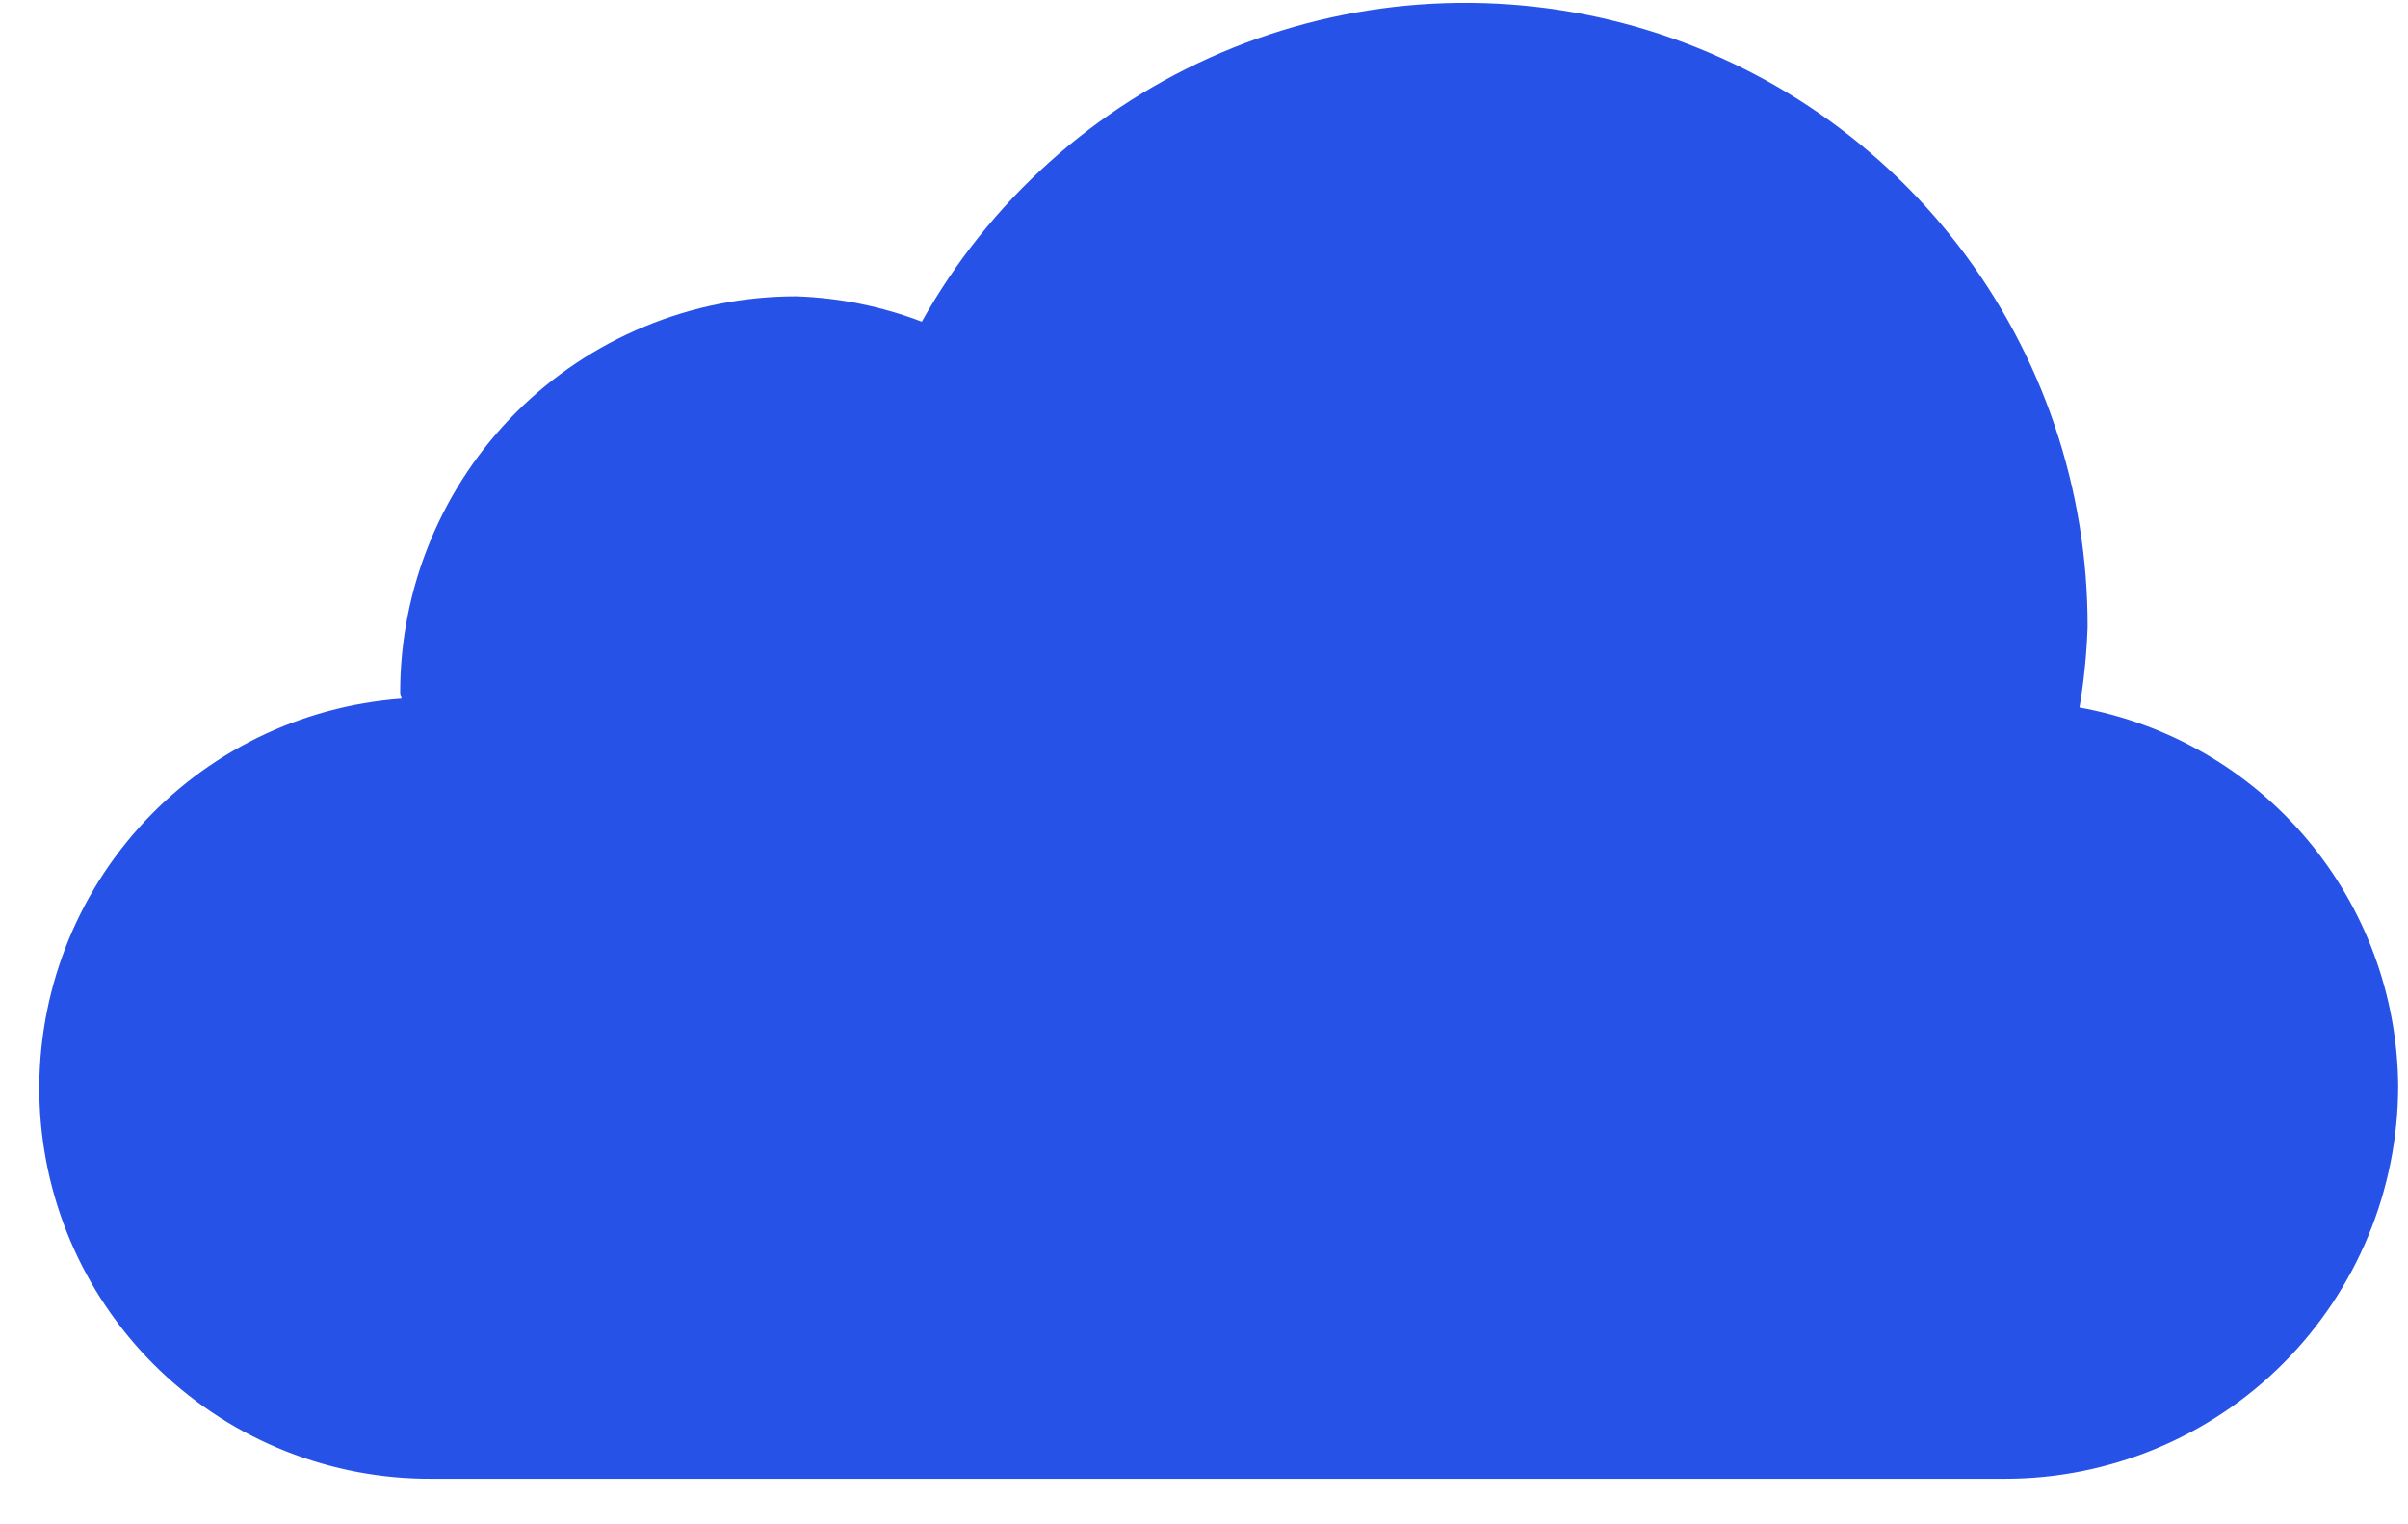 <svg width="49" height="31" viewBox="0 0 49 31" fill="none" xmlns="http://www.w3.org/2000/svg">
<path d="M42.315 14.394C42.406 13.853 42.461 13.306 42.48 12.758C42.488 9.952 41.563 7.222 39.852 4.998C38.14 2.775 35.738 1.182 33.023 0.471C30.309 -0.24 27.435 -0.029 24.853 1.07C22.271 2.17 20.127 4.096 18.758 6.545C17.941 6.233 17.077 6.058 16.203 6.029C15.145 6.029 14.097 6.237 13.119 6.642C12.141 7.047 11.252 7.64 10.504 8.388C9.756 9.137 9.162 10.025 8.757 11.003C8.352 11.98 8.143 13.028 8.143 14.087C8.143 14.133 8.168 14.171 8.17 14.215C6.113 14.365 4.195 15.308 2.821 16.846C1.446 18.385 0.724 20.397 0.806 22.458C0.889 24.518 1.769 26.467 3.261 27.89C4.754 29.314 6.741 30.102 8.804 30.087H40.8C42.922 30.087 44.957 29.244 46.457 27.744C47.957 26.243 48.8 24.208 48.8 22.087C48.784 20.25 48.127 18.477 46.943 17.072C45.759 15.668 44.122 14.72 42.315 14.394Z" fill="#2752E7"/>
</svg>
